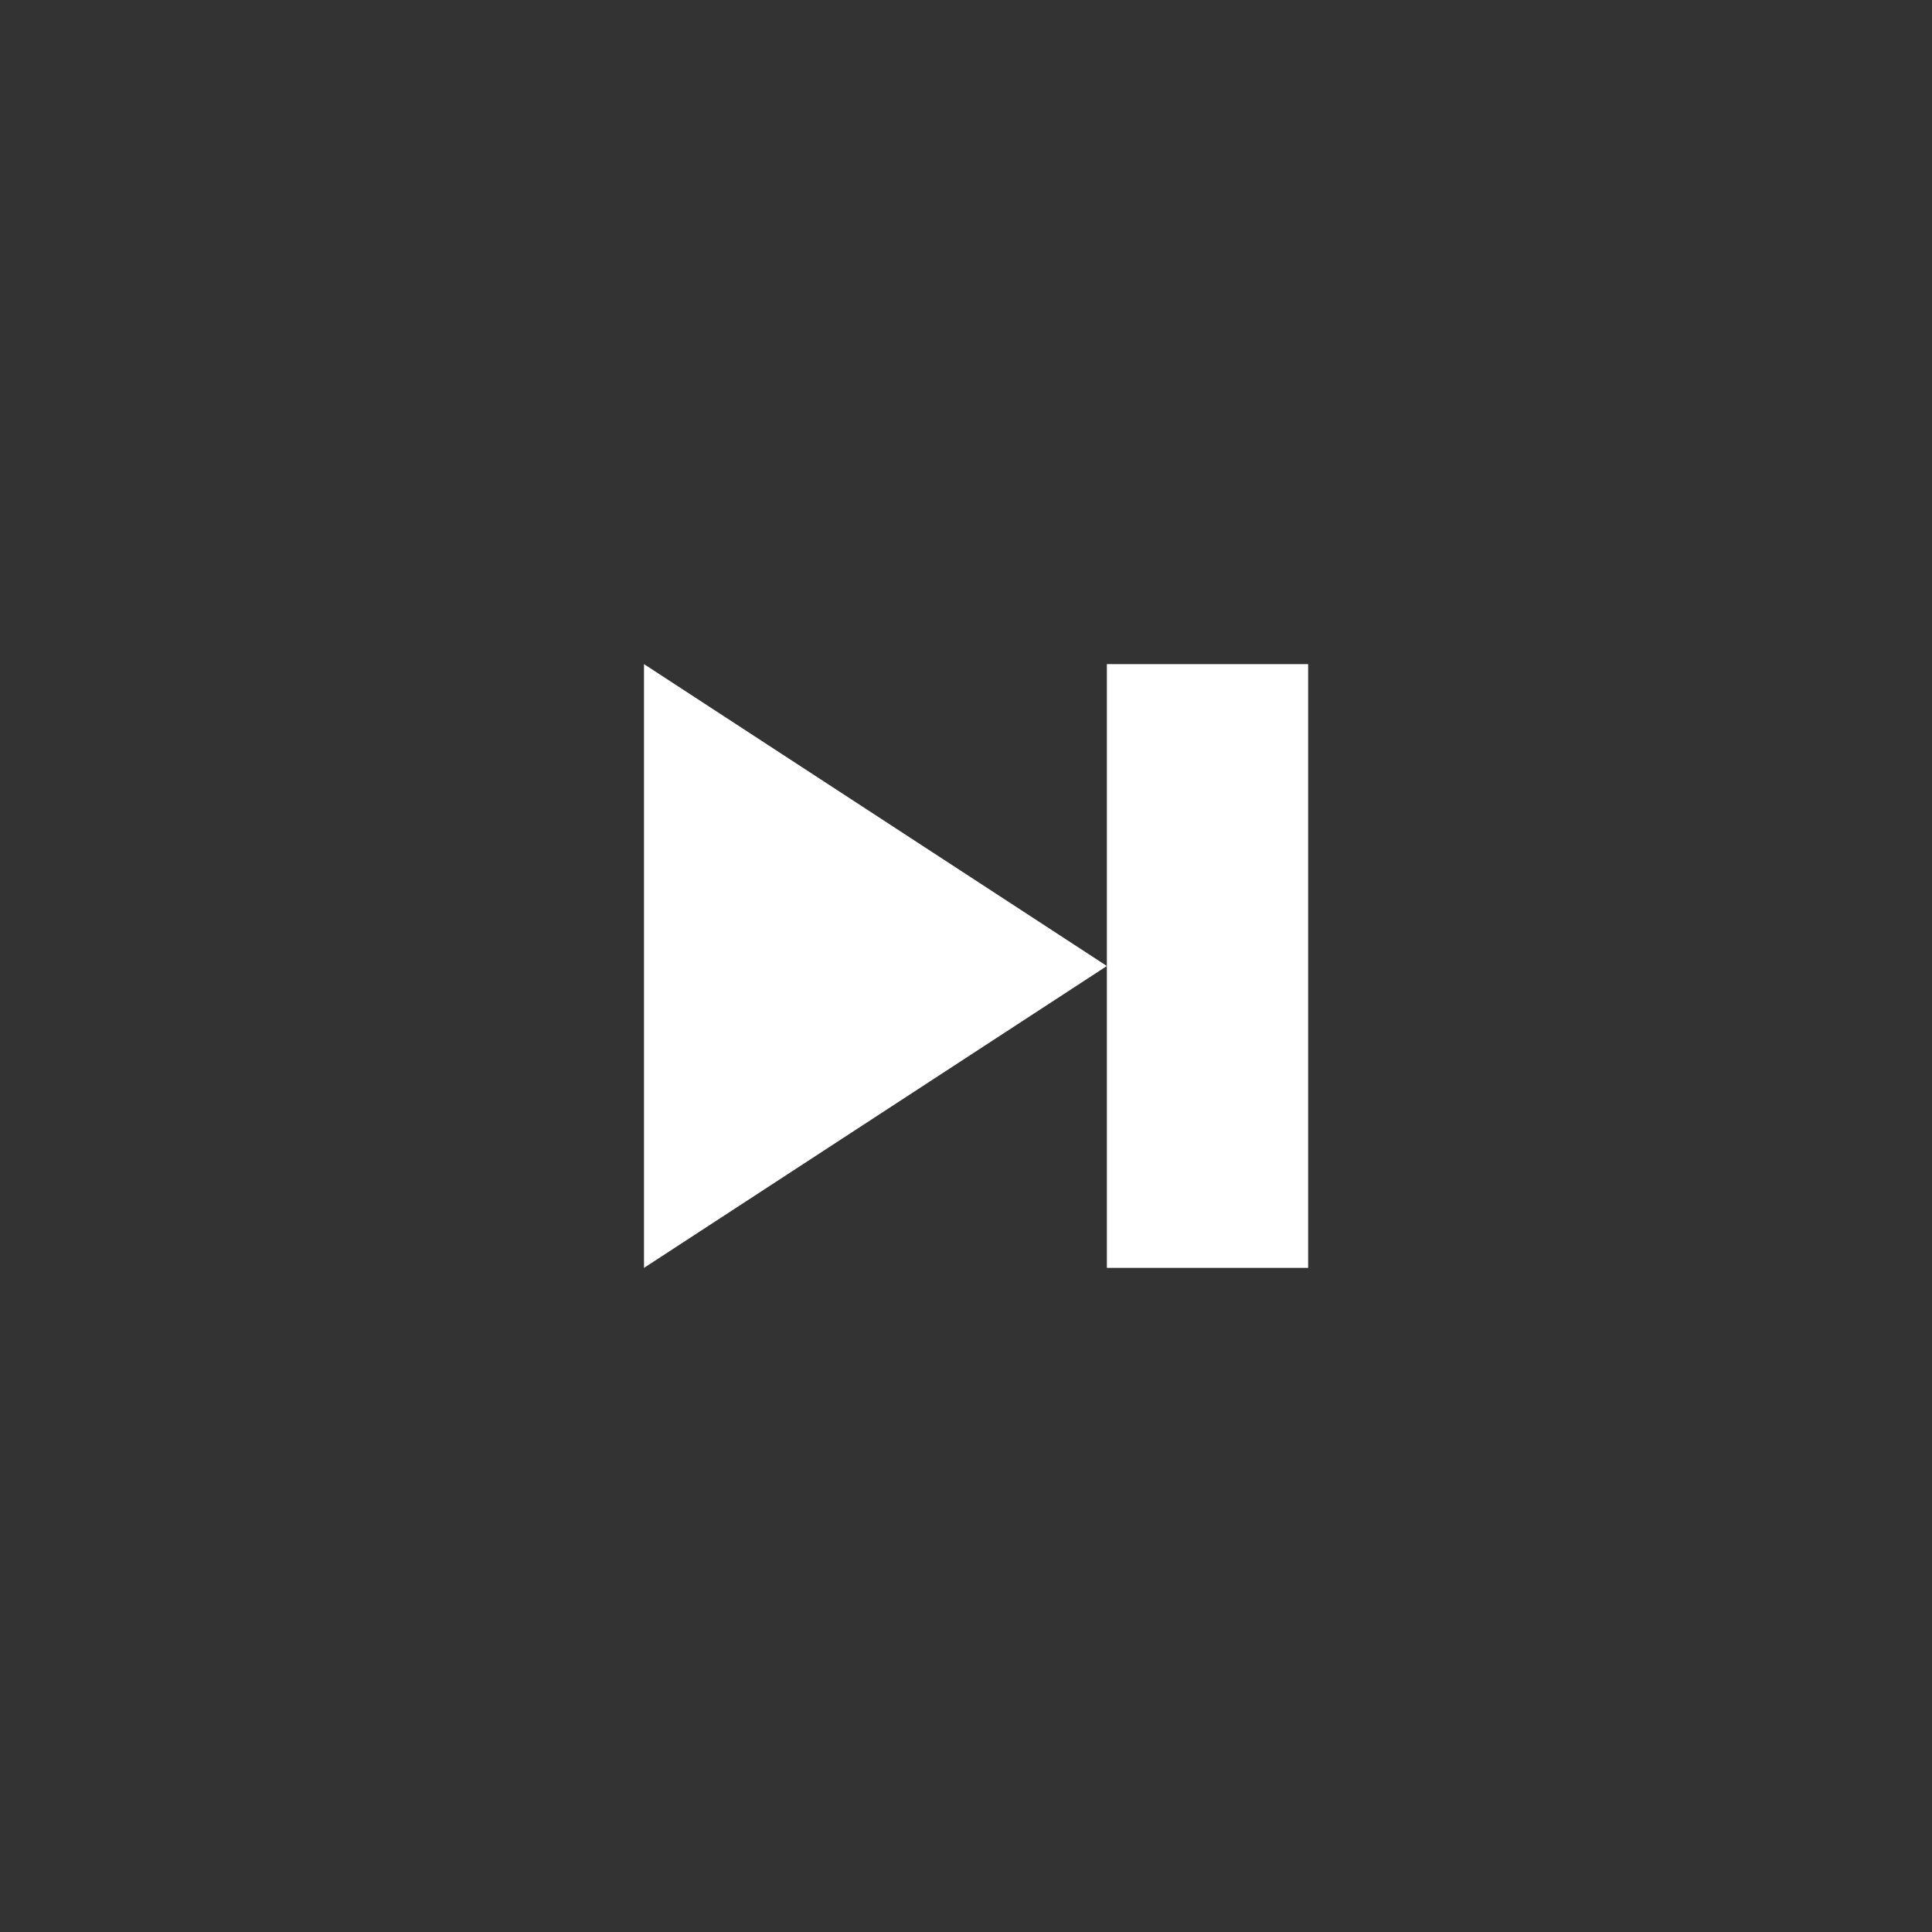 <svg height="96" viewBox="0 0 96 96" width="96" xmlns="http://www.w3.org/2000/svg">
    <rect x="0" y="0" width="96" height="96" fill="#333333" stroke="none"/>
    <defs>
        <clipPath id="clip-path">
            <rect data-name="Rectangle 12826" fill="#fff" height="96" id="Rectangle_12826"
                stroke="#707070" stroke-width="1" transform="translate(958 1360)" width="96" />
        </clipPath>
    </defs>
    <g clip-path="url(#clip-path)" id="ic_next" transform="translate(-958 -1360)">
        <path d="M15,0,30,23H0Z" data-name="Polygon 21" fill="#fff" id="Polygon_21"
            transform="translate(1013 1393) rotate(90)" />
        <rect data-name="Rectangle 12825" fill="#fff" height="30" id="Rectangle_12825"
            transform="translate(1013 1393)" width="10" />
    </g>
</svg>
